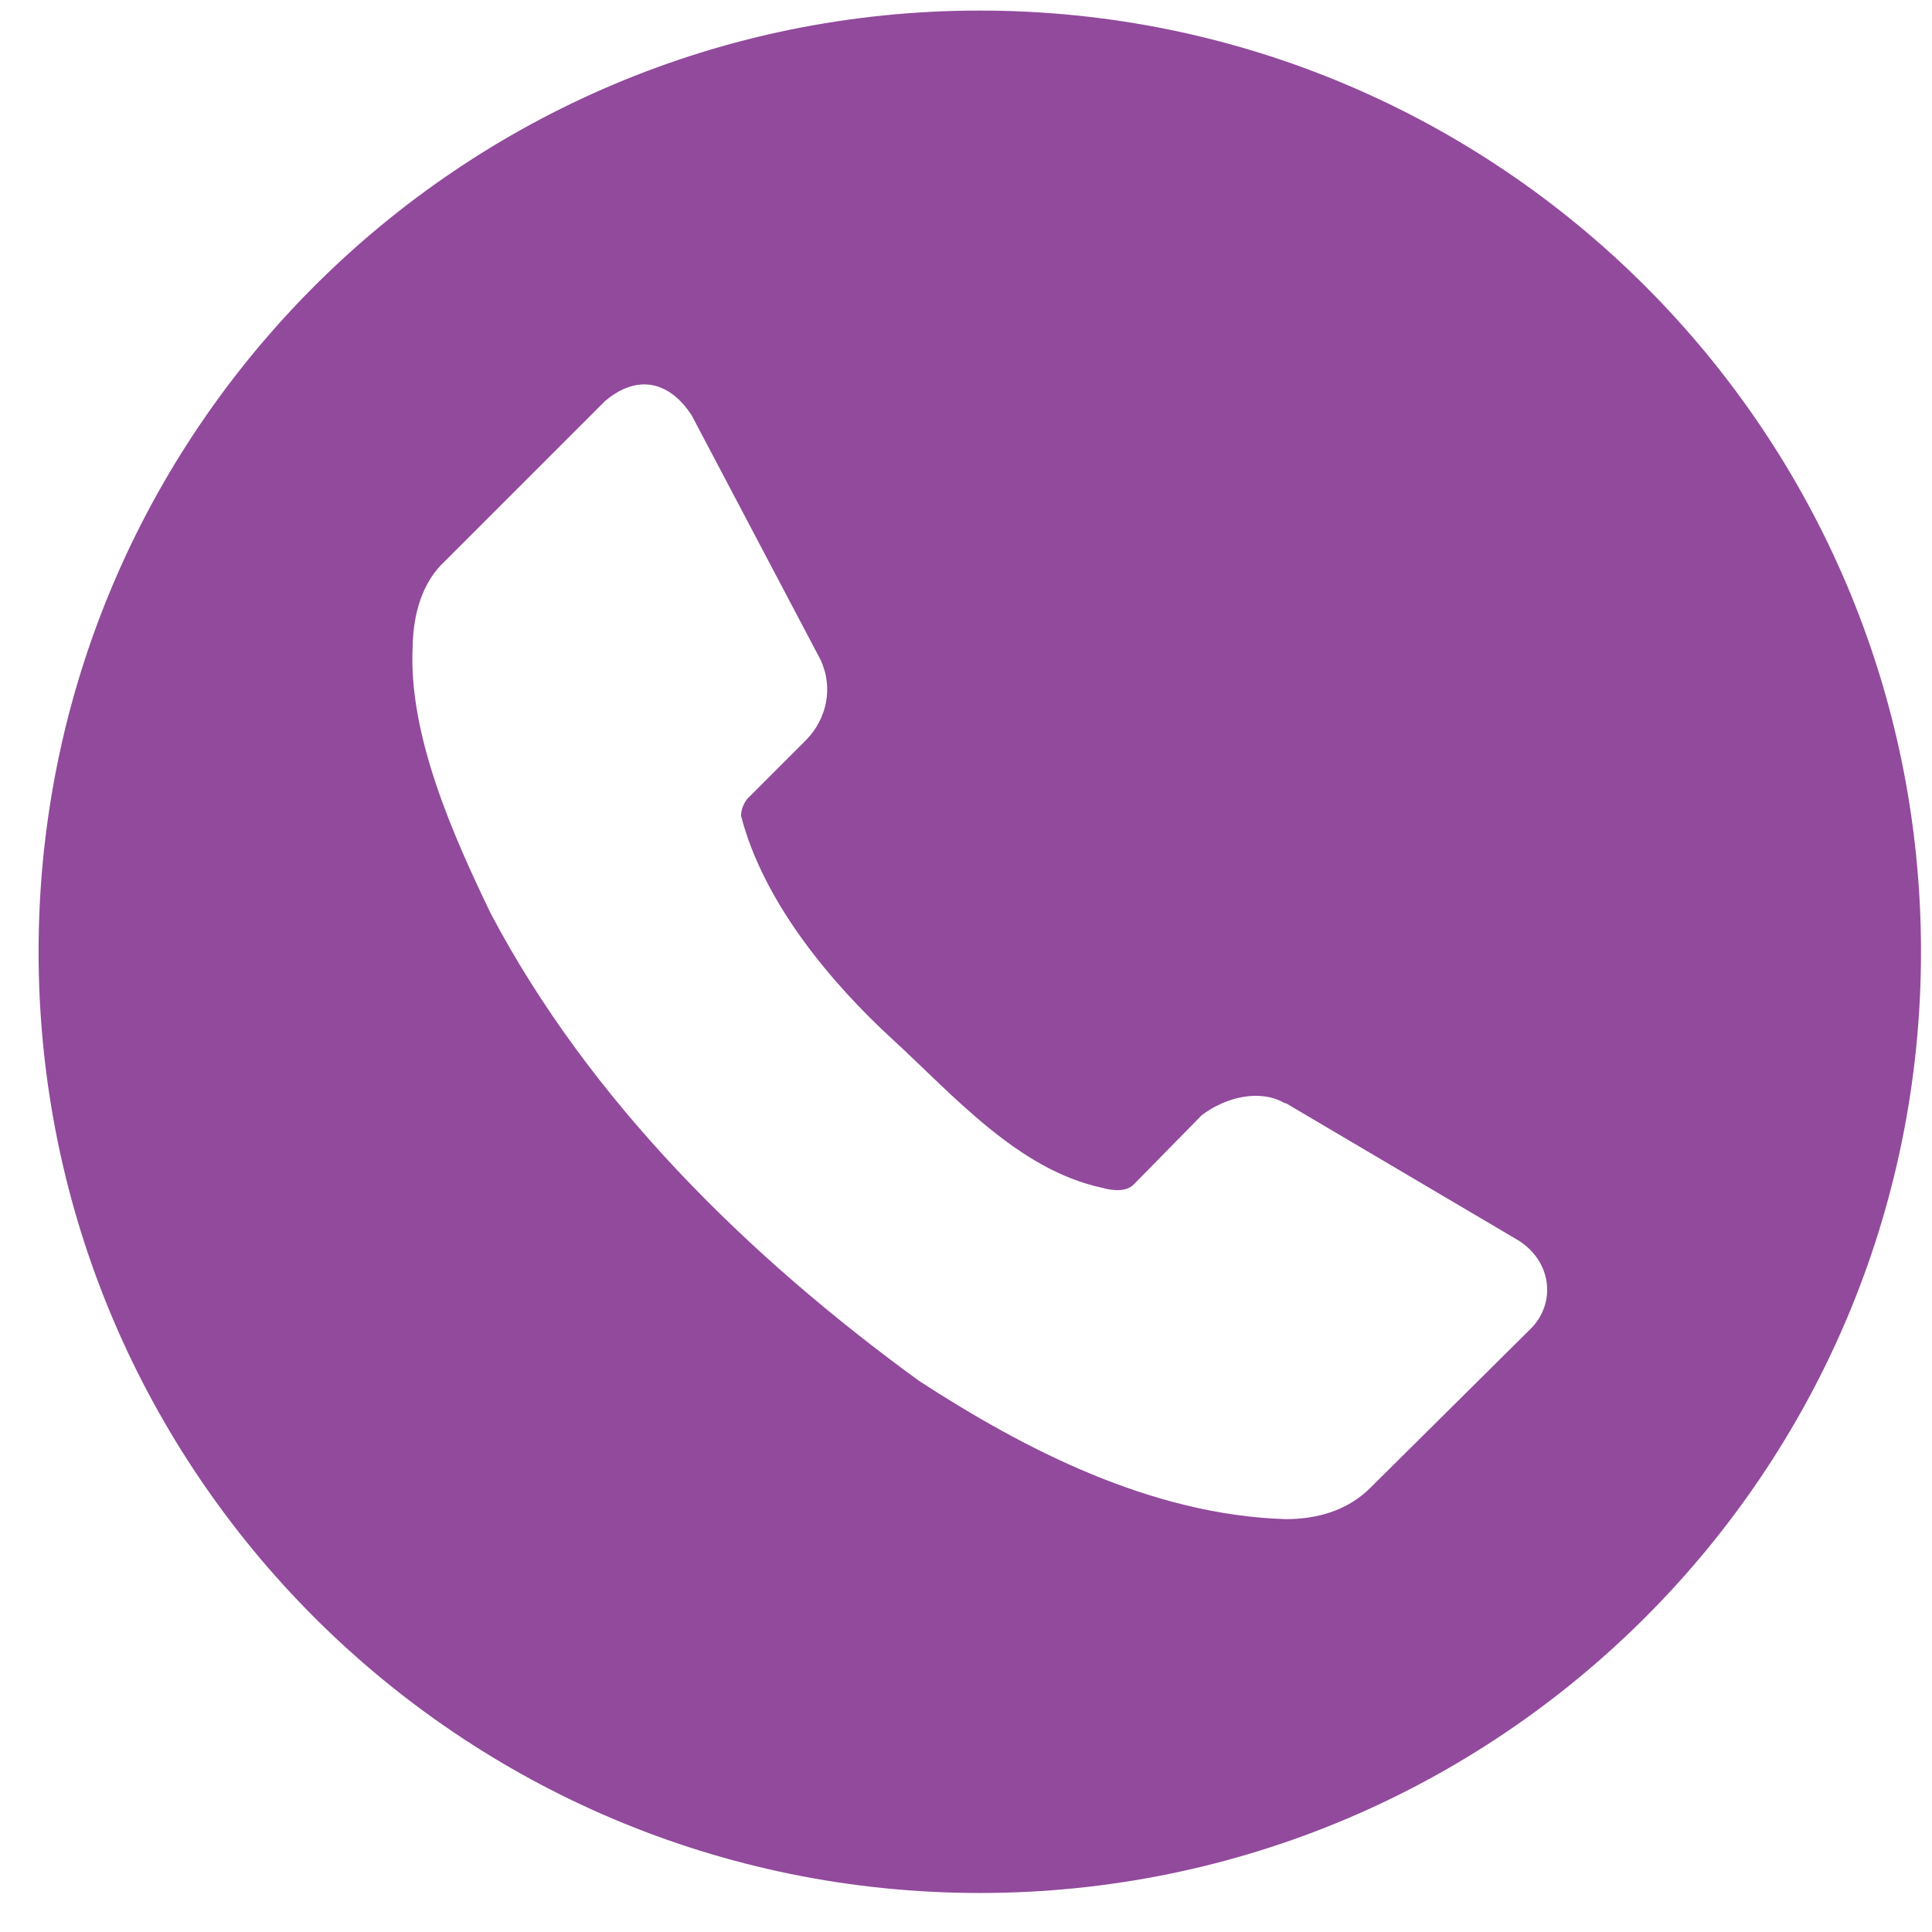 <svg width="36" height="36" viewBox="0 0 36 36" fill="none" xmlns="http://www.w3.org/2000/svg">
<path d="M18.257 0.197C8.571 0.197 0.719 8.049 0.719 17.735C0.719 27.421 8.571 35.273 18.257 35.273C27.943 35.273 35.795 27.421 35.795 17.735C35.795 8.049 27.943 0.197 18.257 0.197ZM11.954 7.164C12.316 7.142 12.642 7.358 12.89 7.742L15.287 12.289C15.54 12.828 15.396 13.405 15.02 13.79L13.922 14.888C13.854 14.981 13.809 15.085 13.808 15.201C14.229 16.831 15.507 18.335 16.634 19.369C17.761 20.403 18.973 21.803 20.546 22.135C20.74 22.189 20.978 22.209 21.117 22.079L22.393 20.78C22.834 20.446 23.471 20.284 23.941 20.557H23.962L28.289 23.111C28.924 23.509 28.99 24.279 28.535 24.747L25.555 27.703C25.115 28.155 24.53 28.306 23.962 28.307C21.45 28.232 19.076 26.999 17.127 25.732C13.926 23.403 10.991 20.516 9.147 17.027C8.441 15.564 7.61 13.697 7.689 12.064C7.697 11.45 7.863 10.848 8.295 10.452L11.275 7.472C11.508 7.275 11.737 7.177 11.954 7.164Z" fill="#914A9C"/>
</svg>
